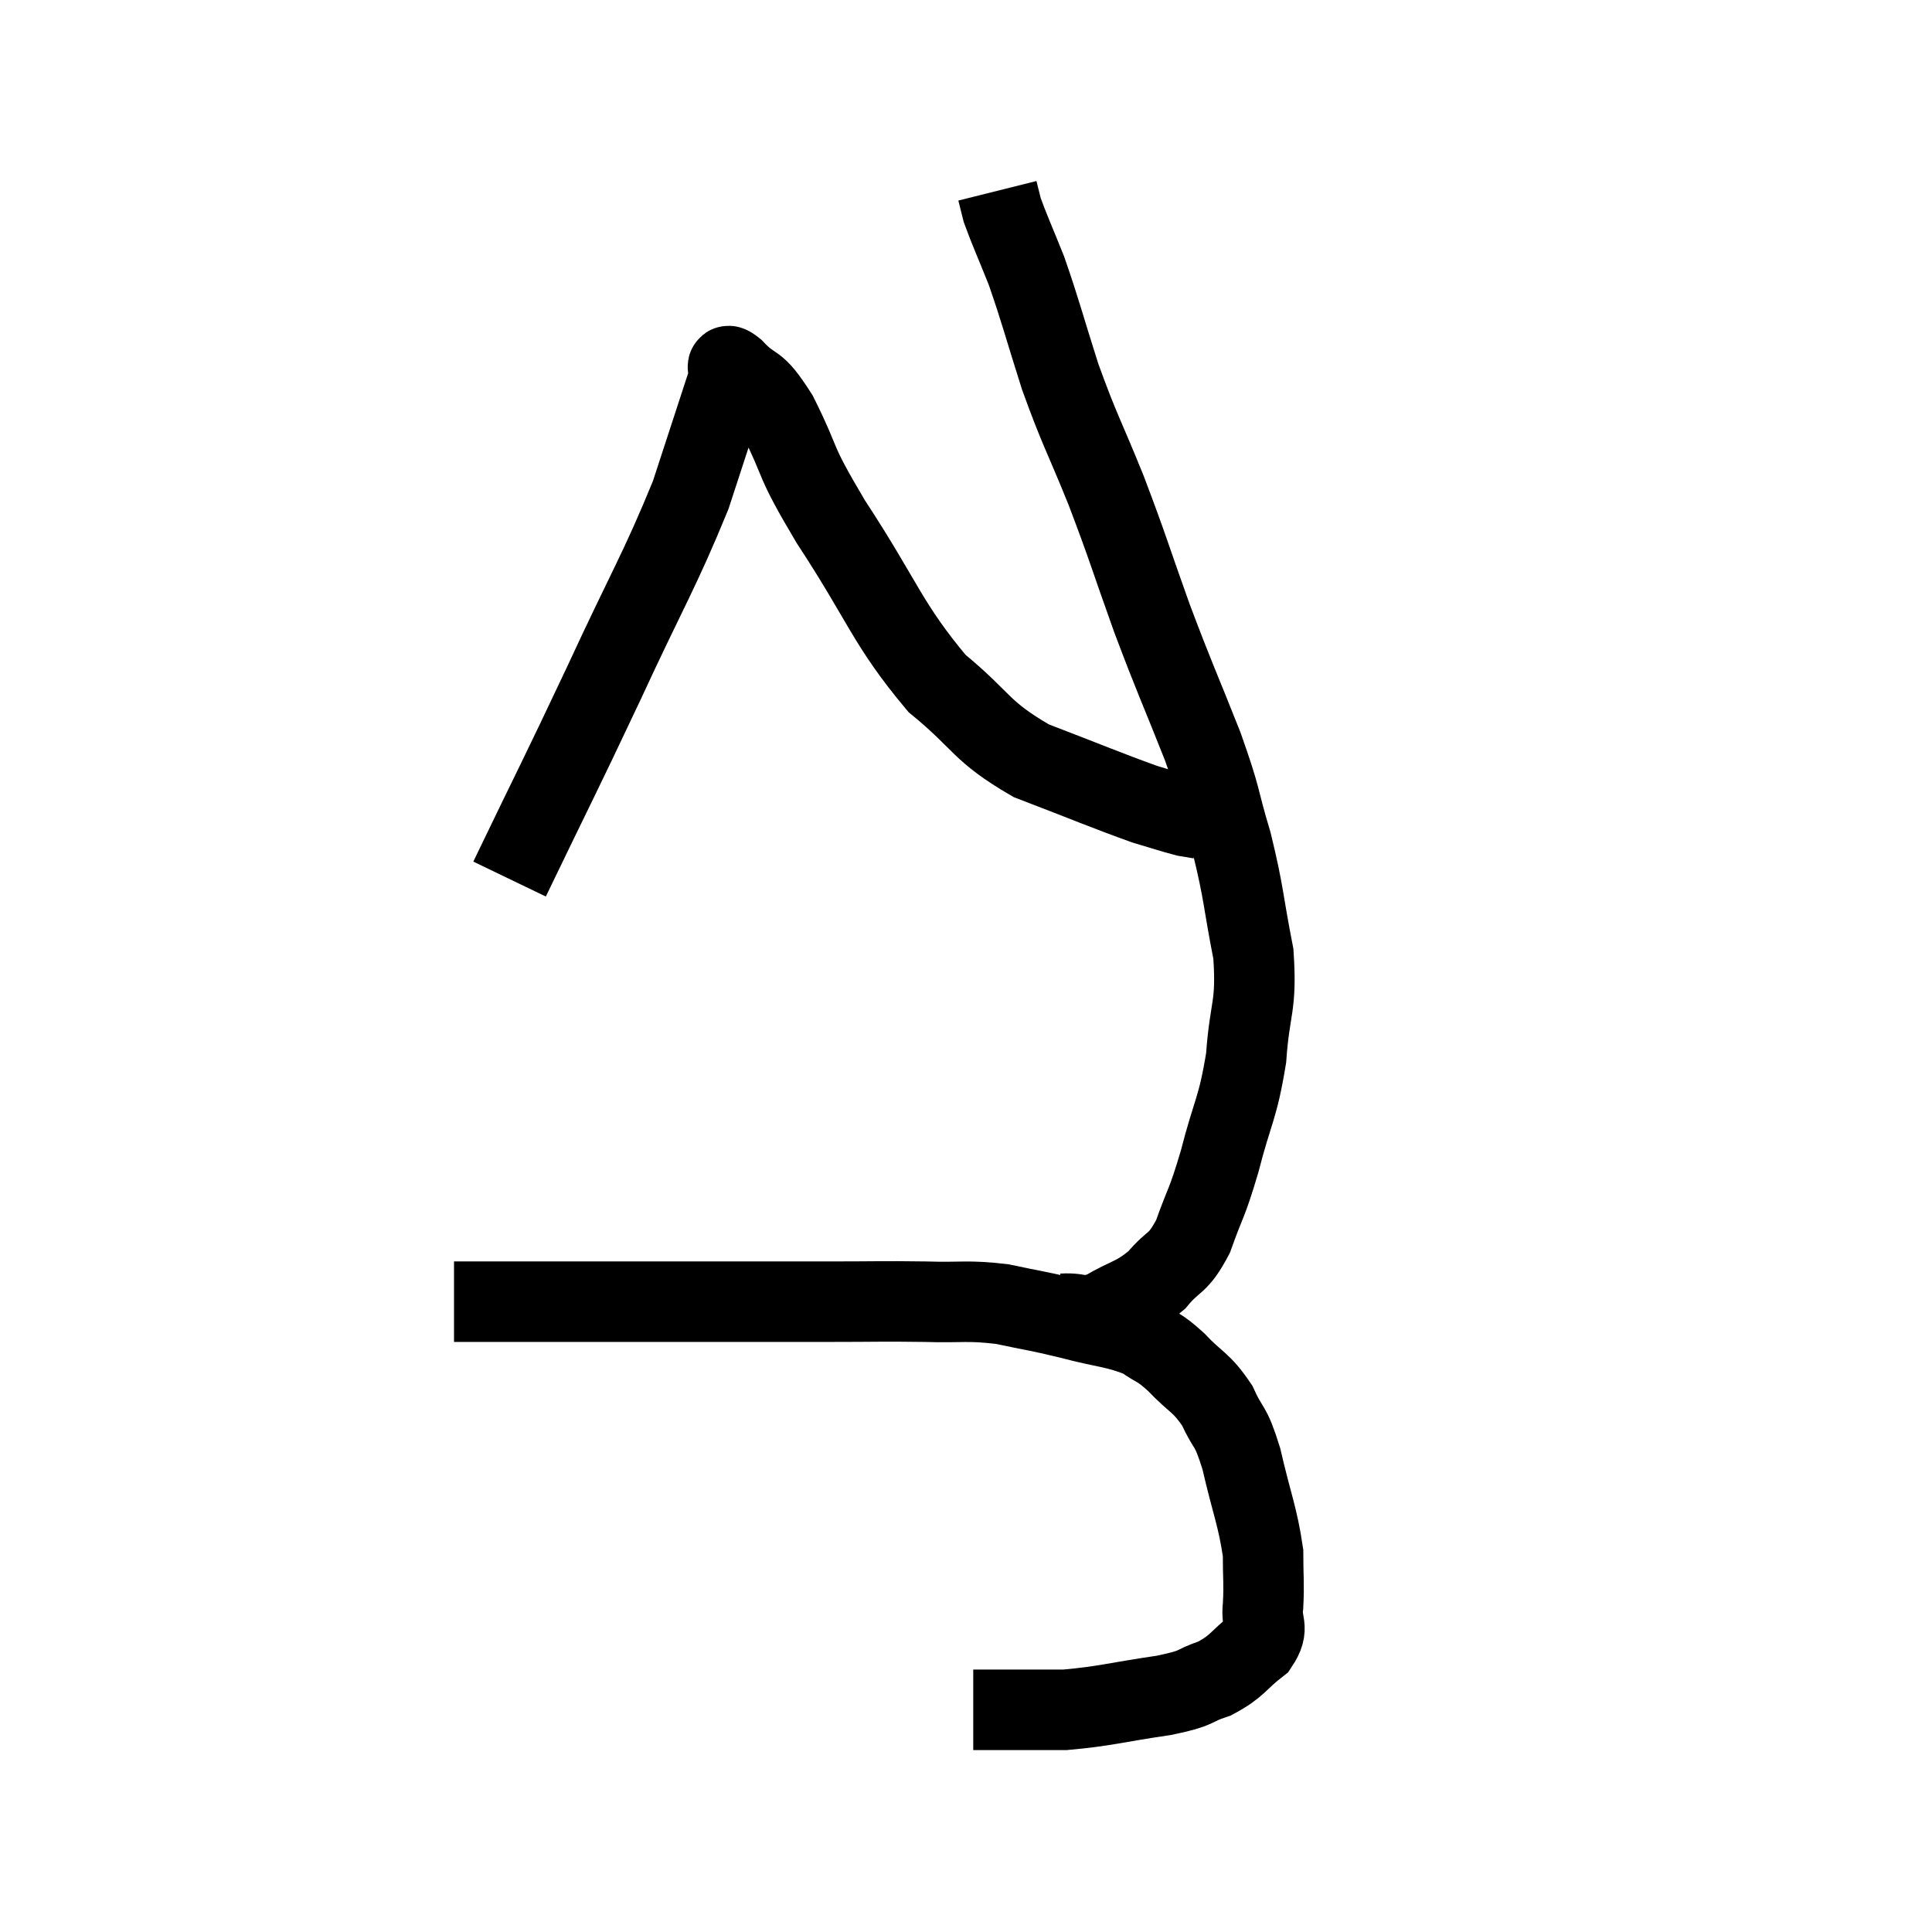 <svg width="48" height="48" viewBox="0 0 48 48" xmlns="http://www.w3.org/2000/svg"><path d="M 11.28 32.34 C 12.21 32.34, 12 32.34, 13.14 32.34 C 14.49 32.34, 14.655 32.34, 15.84 32.34 C 16.86 32.34, 16.695 32.34, 17.88 32.34 C 19.23 32.34, 19.305 32.34, 20.58 32.34 C 21.78 32.34, 21.9 32.325, 22.98 32.34 C 23.94 32.37, 24 32.295, 24.9 32.4 C 25.74 32.58, 25.71 32.55, 26.58 32.76 C 27.48 33, 27.72 32.97, 28.38 33.24 C 28.8 33.54, 28.755 33.42, 29.22 33.84 C 29.73 34.38, 29.835 34.32, 30.24 34.92 C 30.54 35.58, 30.555 35.325, 30.84 36.24 C 31.11 37.41, 31.245 37.665, 31.38 38.58 C 31.38 39.24, 31.41 39.33, 31.38 39.9 C 31.32 40.38, 31.56 40.41, 31.26 40.86 C 30.72 41.28, 30.765 41.385, 30.18 41.7 C 29.55 41.91, 29.85 41.925, 28.92 42.12 C 27.69 42.3, 27.465 42.39, 26.46 42.48 C 25.68 42.48, 25.47 42.48, 24.9 42.48 C 24.54 42.48, 24.36 42.48, 24.18 42.48 L 24.18 42.48" fill="none" stroke="black" stroke-width="2"></path><path d="M 26.4 32.64 C 26.91 32.61, 26.835 32.79, 27.42 32.58 C 28.08 32.19, 28.185 32.265, 28.74 31.8 C 29.19 31.26, 29.25 31.455, 29.64 30.72 C 29.97 29.79, 29.97 29.97, 30.3 28.86 C 30.63 27.57, 30.75 27.57, 30.96 26.28 C 31.05 24.99, 31.23 25.035, 31.14 23.7 C 30.87 22.32, 30.915 22.23, 30.6 20.94 C 30.24 19.74, 30.375 19.935, 29.88 18.54 C 29.25 16.95, 29.22 16.95, 28.62 15.36 C 28.05 13.77, 28.05 13.68, 27.48 12.18 C 26.91 10.77, 26.835 10.725, 26.34 9.36 C 25.92 8.04, 25.86 7.755, 25.5 6.72 C 25.2 5.97, 25.08 5.715, 24.9 5.22 C 24.84 4.98, 24.81 4.86, 24.78 4.74 C 24.78 4.74, 24.78 4.74, 24.78 4.74 L 24.78 4.74" fill="none" stroke="black" stroke-width="2"></path><path d="M 12.66 21.84 C 13.83 19.41, 13.875 19.365, 15 16.98 C 16.08 14.64, 16.38 14.205, 17.16 12.3 C 17.64 10.83, 17.88 10.095, 18.12 9.36 C 18.12 9.36, 18.09 9.405, 18.12 9.36 C 18.18 9.27, 17.94 8.94, 18.24 9.18 C 18.78 9.75, 18.72 9.375, 19.32 10.32 C 19.98 11.64, 19.65 11.295, 20.64 12.96 C 21.96 14.97, 22.035 15.495, 23.28 16.98 C 24.45 17.94, 24.33 18.15, 25.62 18.9 C 27.03 19.44, 27.48 19.635, 28.44 19.98 C 28.95 20.13, 29.115 20.19, 29.46 20.28 C 29.64 20.31, 29.73 20.325, 29.82 20.34 L 29.82 20.34" fill="none" stroke="black" stroke-width="2"></path></svg>
